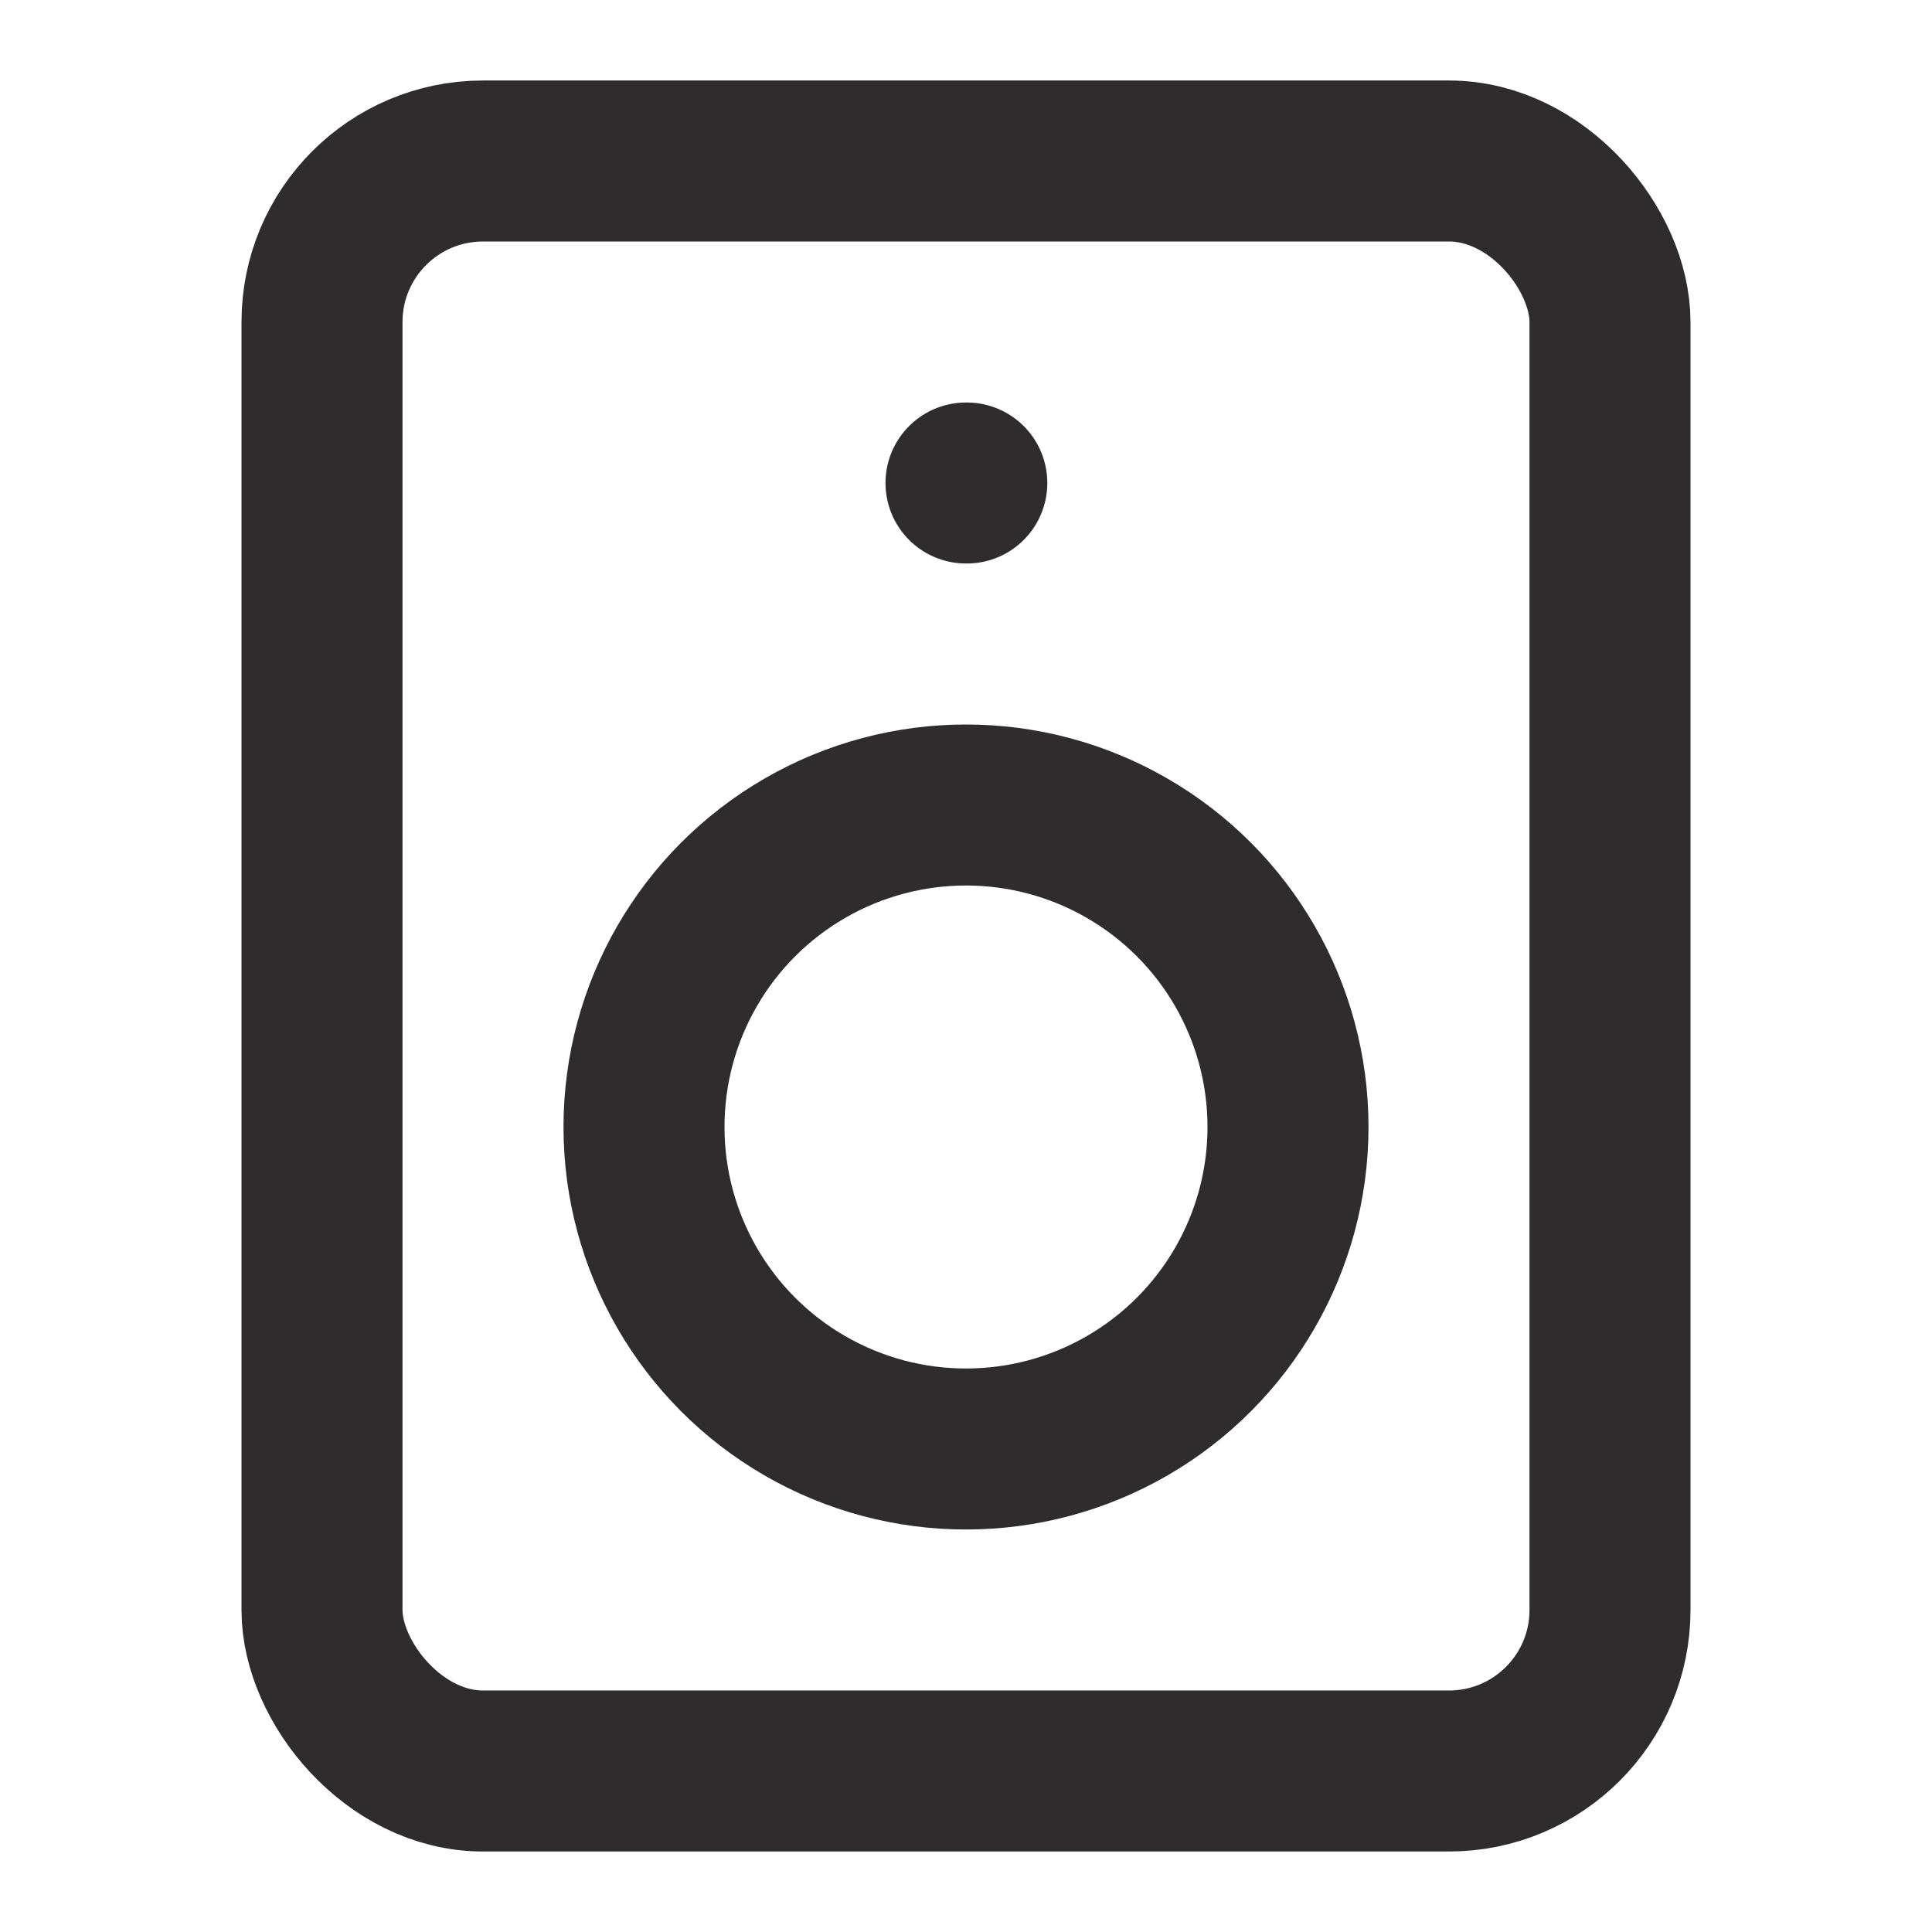 <svg xmlns="http://www.w3.org/2000/svg" width="40" height="40" viewBox="0 0 24 24" fill="none" stroke="#2E2C2D" stroke-width="2" stroke-linecap="round" stroke-linejoin="round" class="feather feather-speaker"><rect x="4" y="2" width="16" height="20" rx="2" ry="2"></rect><circle cx="12" cy="14" r="4"></circle><line x1="12" y1="6" x2="12.01" y2="6"></line></svg>